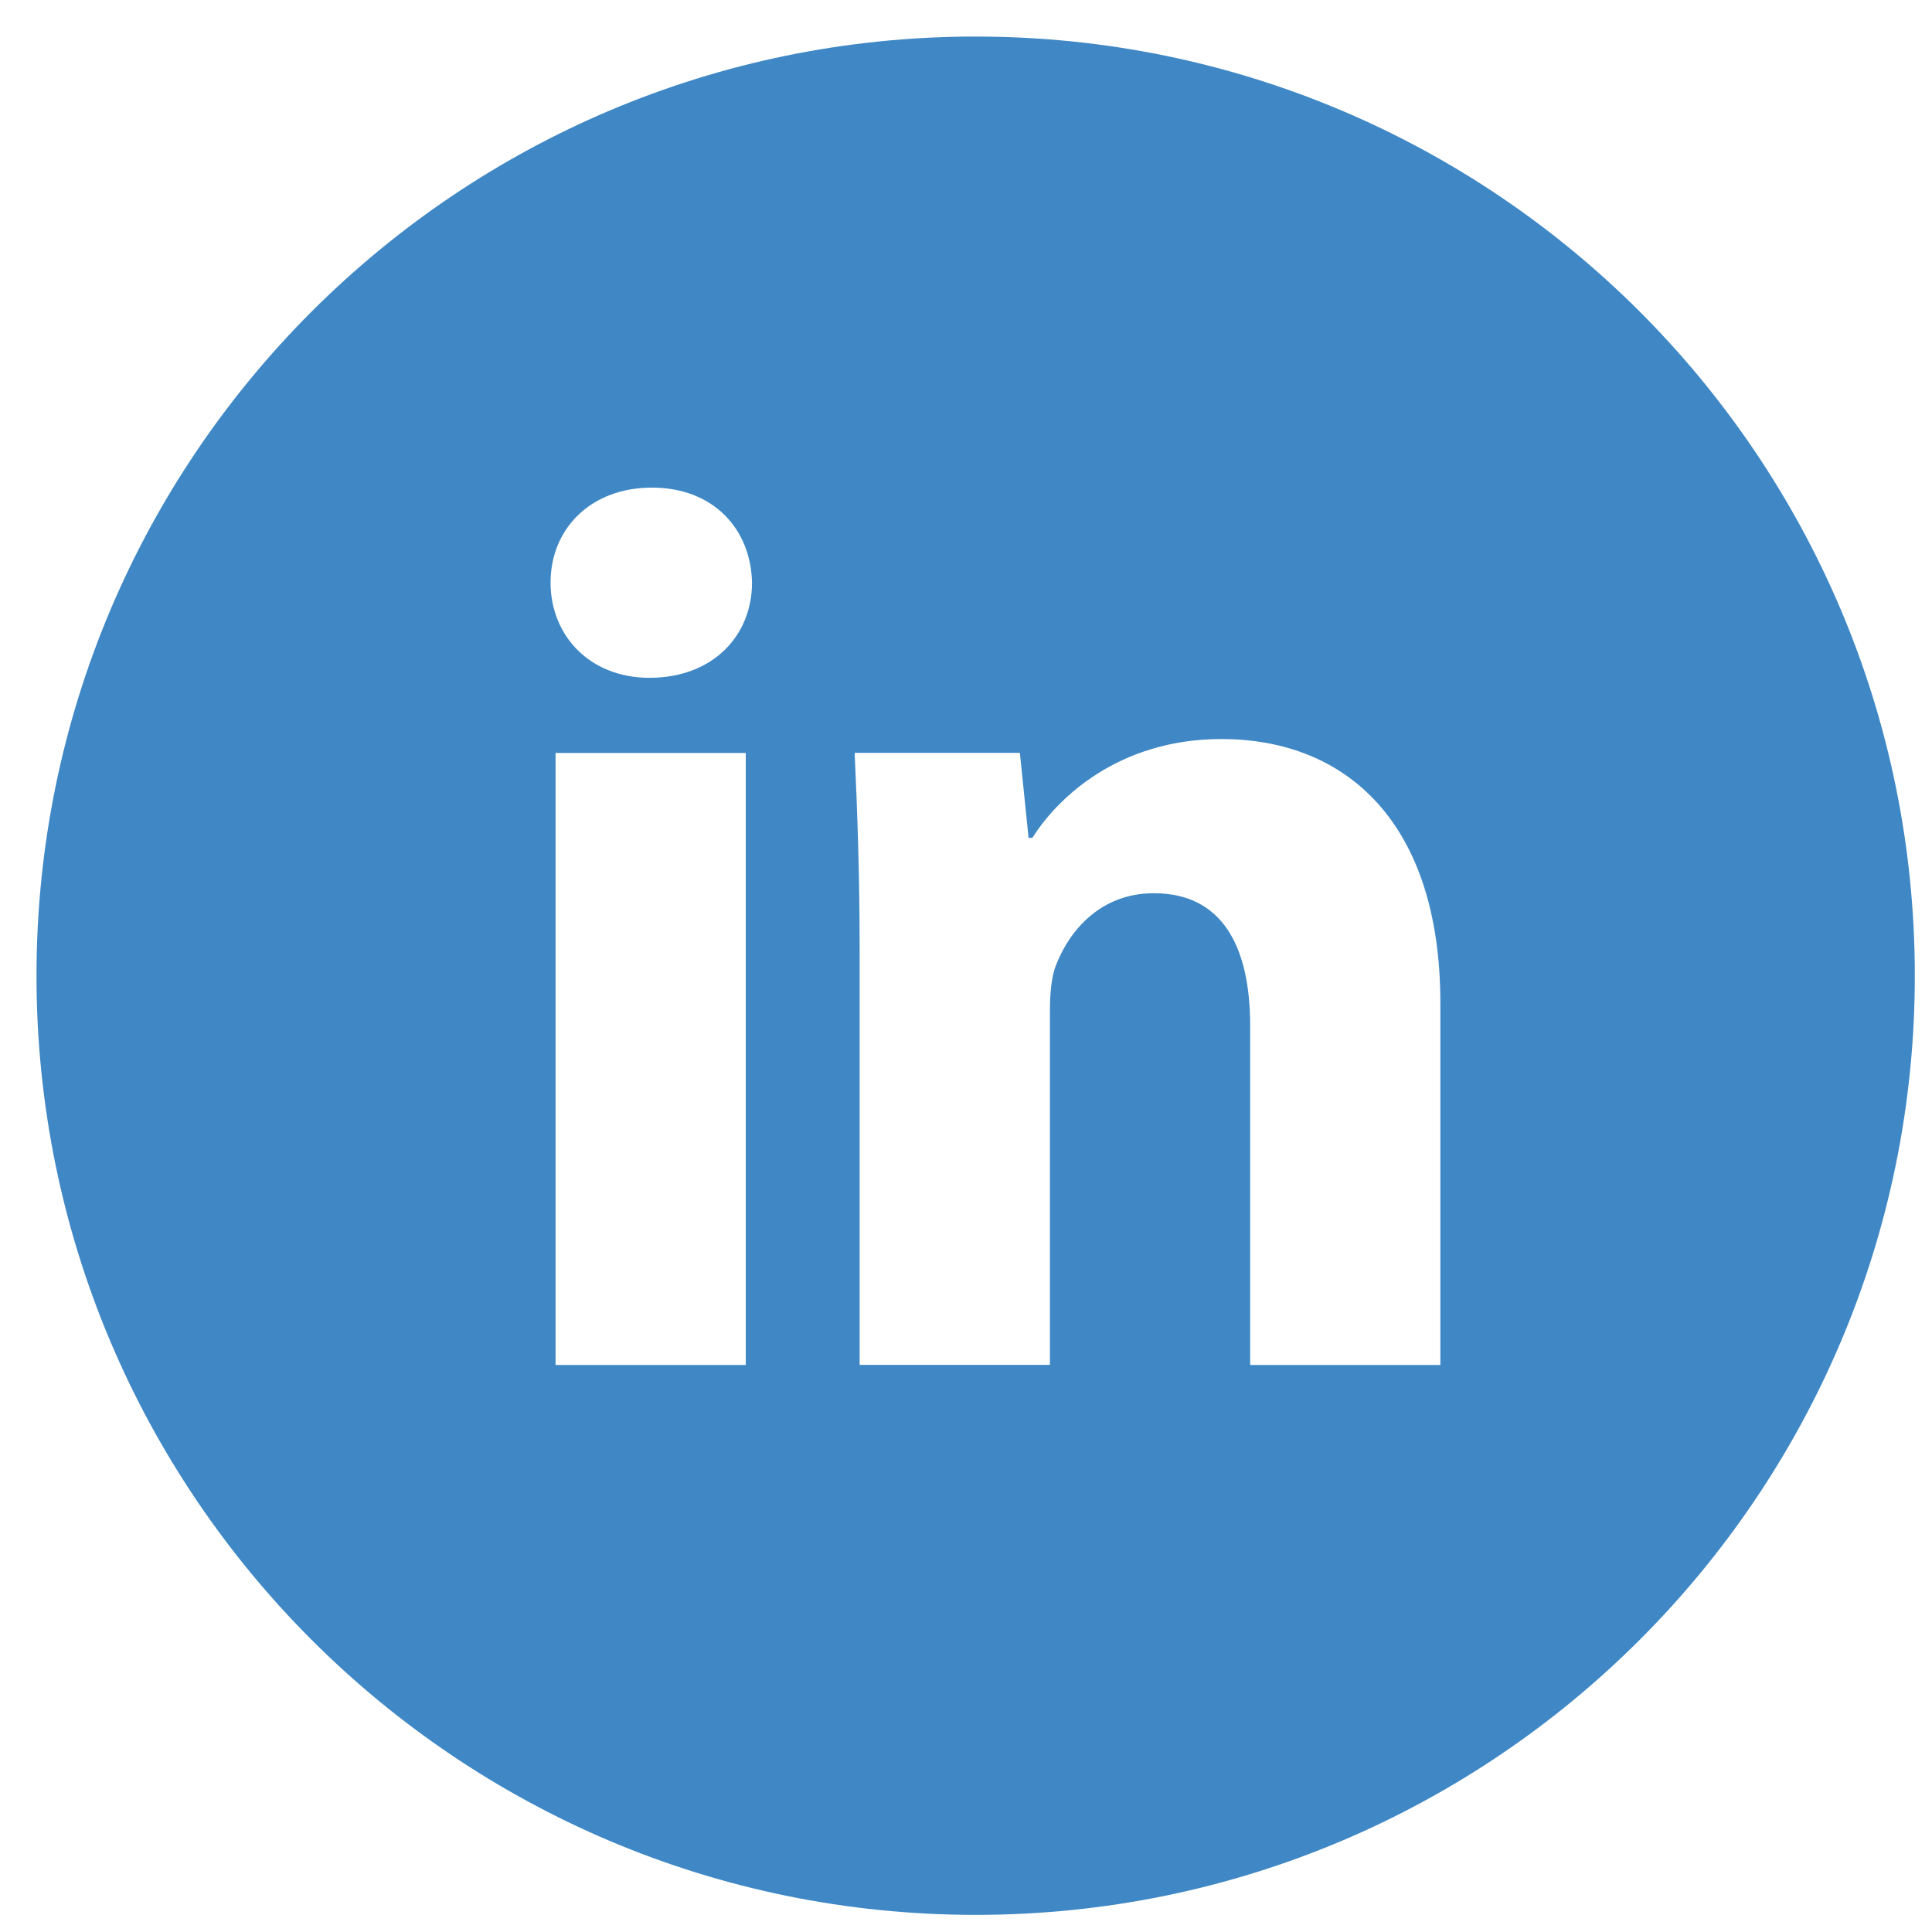<svg width="36" height="36" viewBox="0 0 36 36" fill="none" xmlns="http://www.w3.org/2000/svg">
<path d="M18.18 0.681C8.515 0.681 0.68 8.516 0.68 18.181C0.68 27.846 8.515 35.681 18.18 35.681C27.845 35.681 35.68 27.846 35.68 18.181C35.68 8.516 27.845 0.681 18.18 0.681ZM13.896 25.434H10.352V14.03H13.896V25.434ZM12.102 12.63C10.983 12.63 10.259 11.837 10.259 10.856C10.259 9.855 11.005 9.086 12.148 9.086C13.291 9.086 13.991 9.855 14.013 10.856C14.013 11.837 13.291 12.63 12.102 12.63ZM26.839 25.434H23.295V19.114C23.295 17.643 22.781 16.644 21.5 16.644C20.521 16.644 19.939 17.32 19.682 17.971C19.587 18.203 19.564 18.531 19.564 18.857V25.432H16.018V17.667C16.018 16.243 15.972 15.053 15.925 14.028H19.004L19.166 15.612H19.237C19.704 14.868 20.847 13.771 22.759 13.771C25.091 13.771 26.839 15.333 26.839 18.691V25.434V25.434Z" fill="#3F88C5"/>
</svg>
